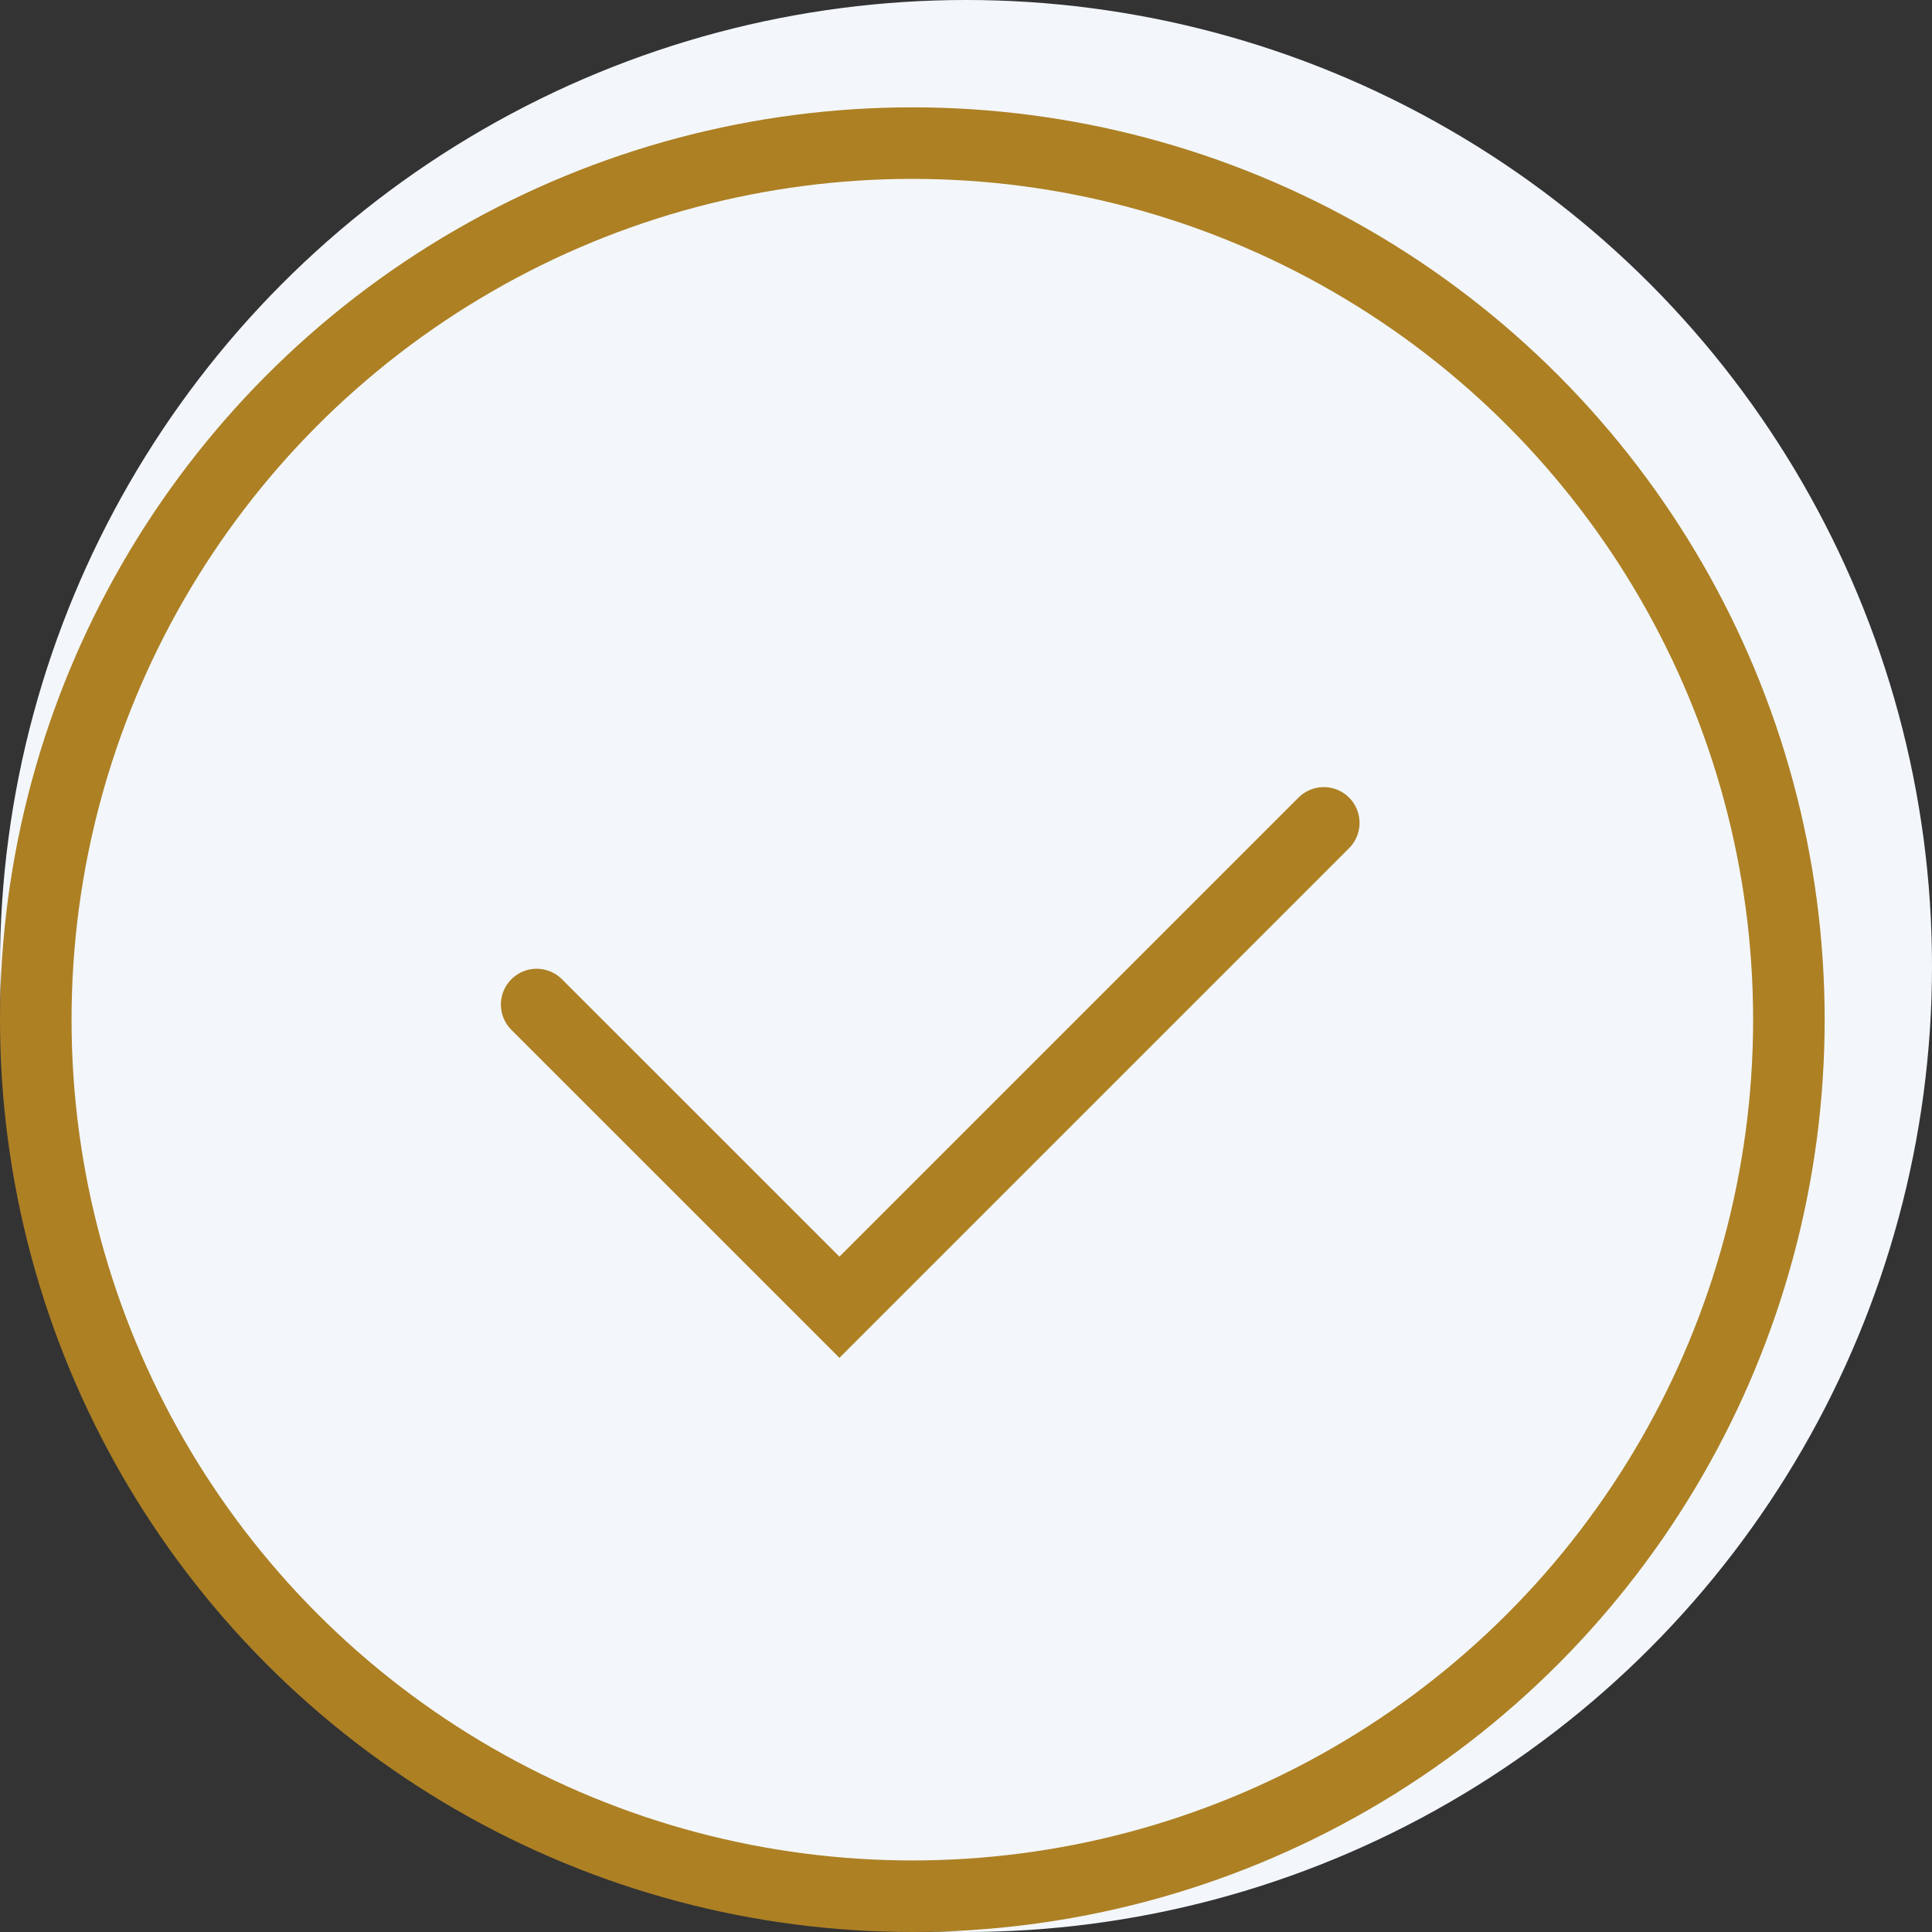<svg width="54" height="54" viewBox="0 0 54 54" fill="none" xmlns="http://www.w3.org/2000/svg">
<rect x="0" y="0" width="54" height="54" fill="#333333" stroke="none"/>
<circle cx="27" cy="27" r="27" fill="#F3F7FC"/>
<circle cx="25.5" cy="28.5" r="24.5" stroke="#AD8024" stroke-width="2"/>
<path d="M15 28.077L23.462 36.538L37 23" stroke="#AD8024" stroke-width="2" stroke-linecap="round"/>
</svg>
